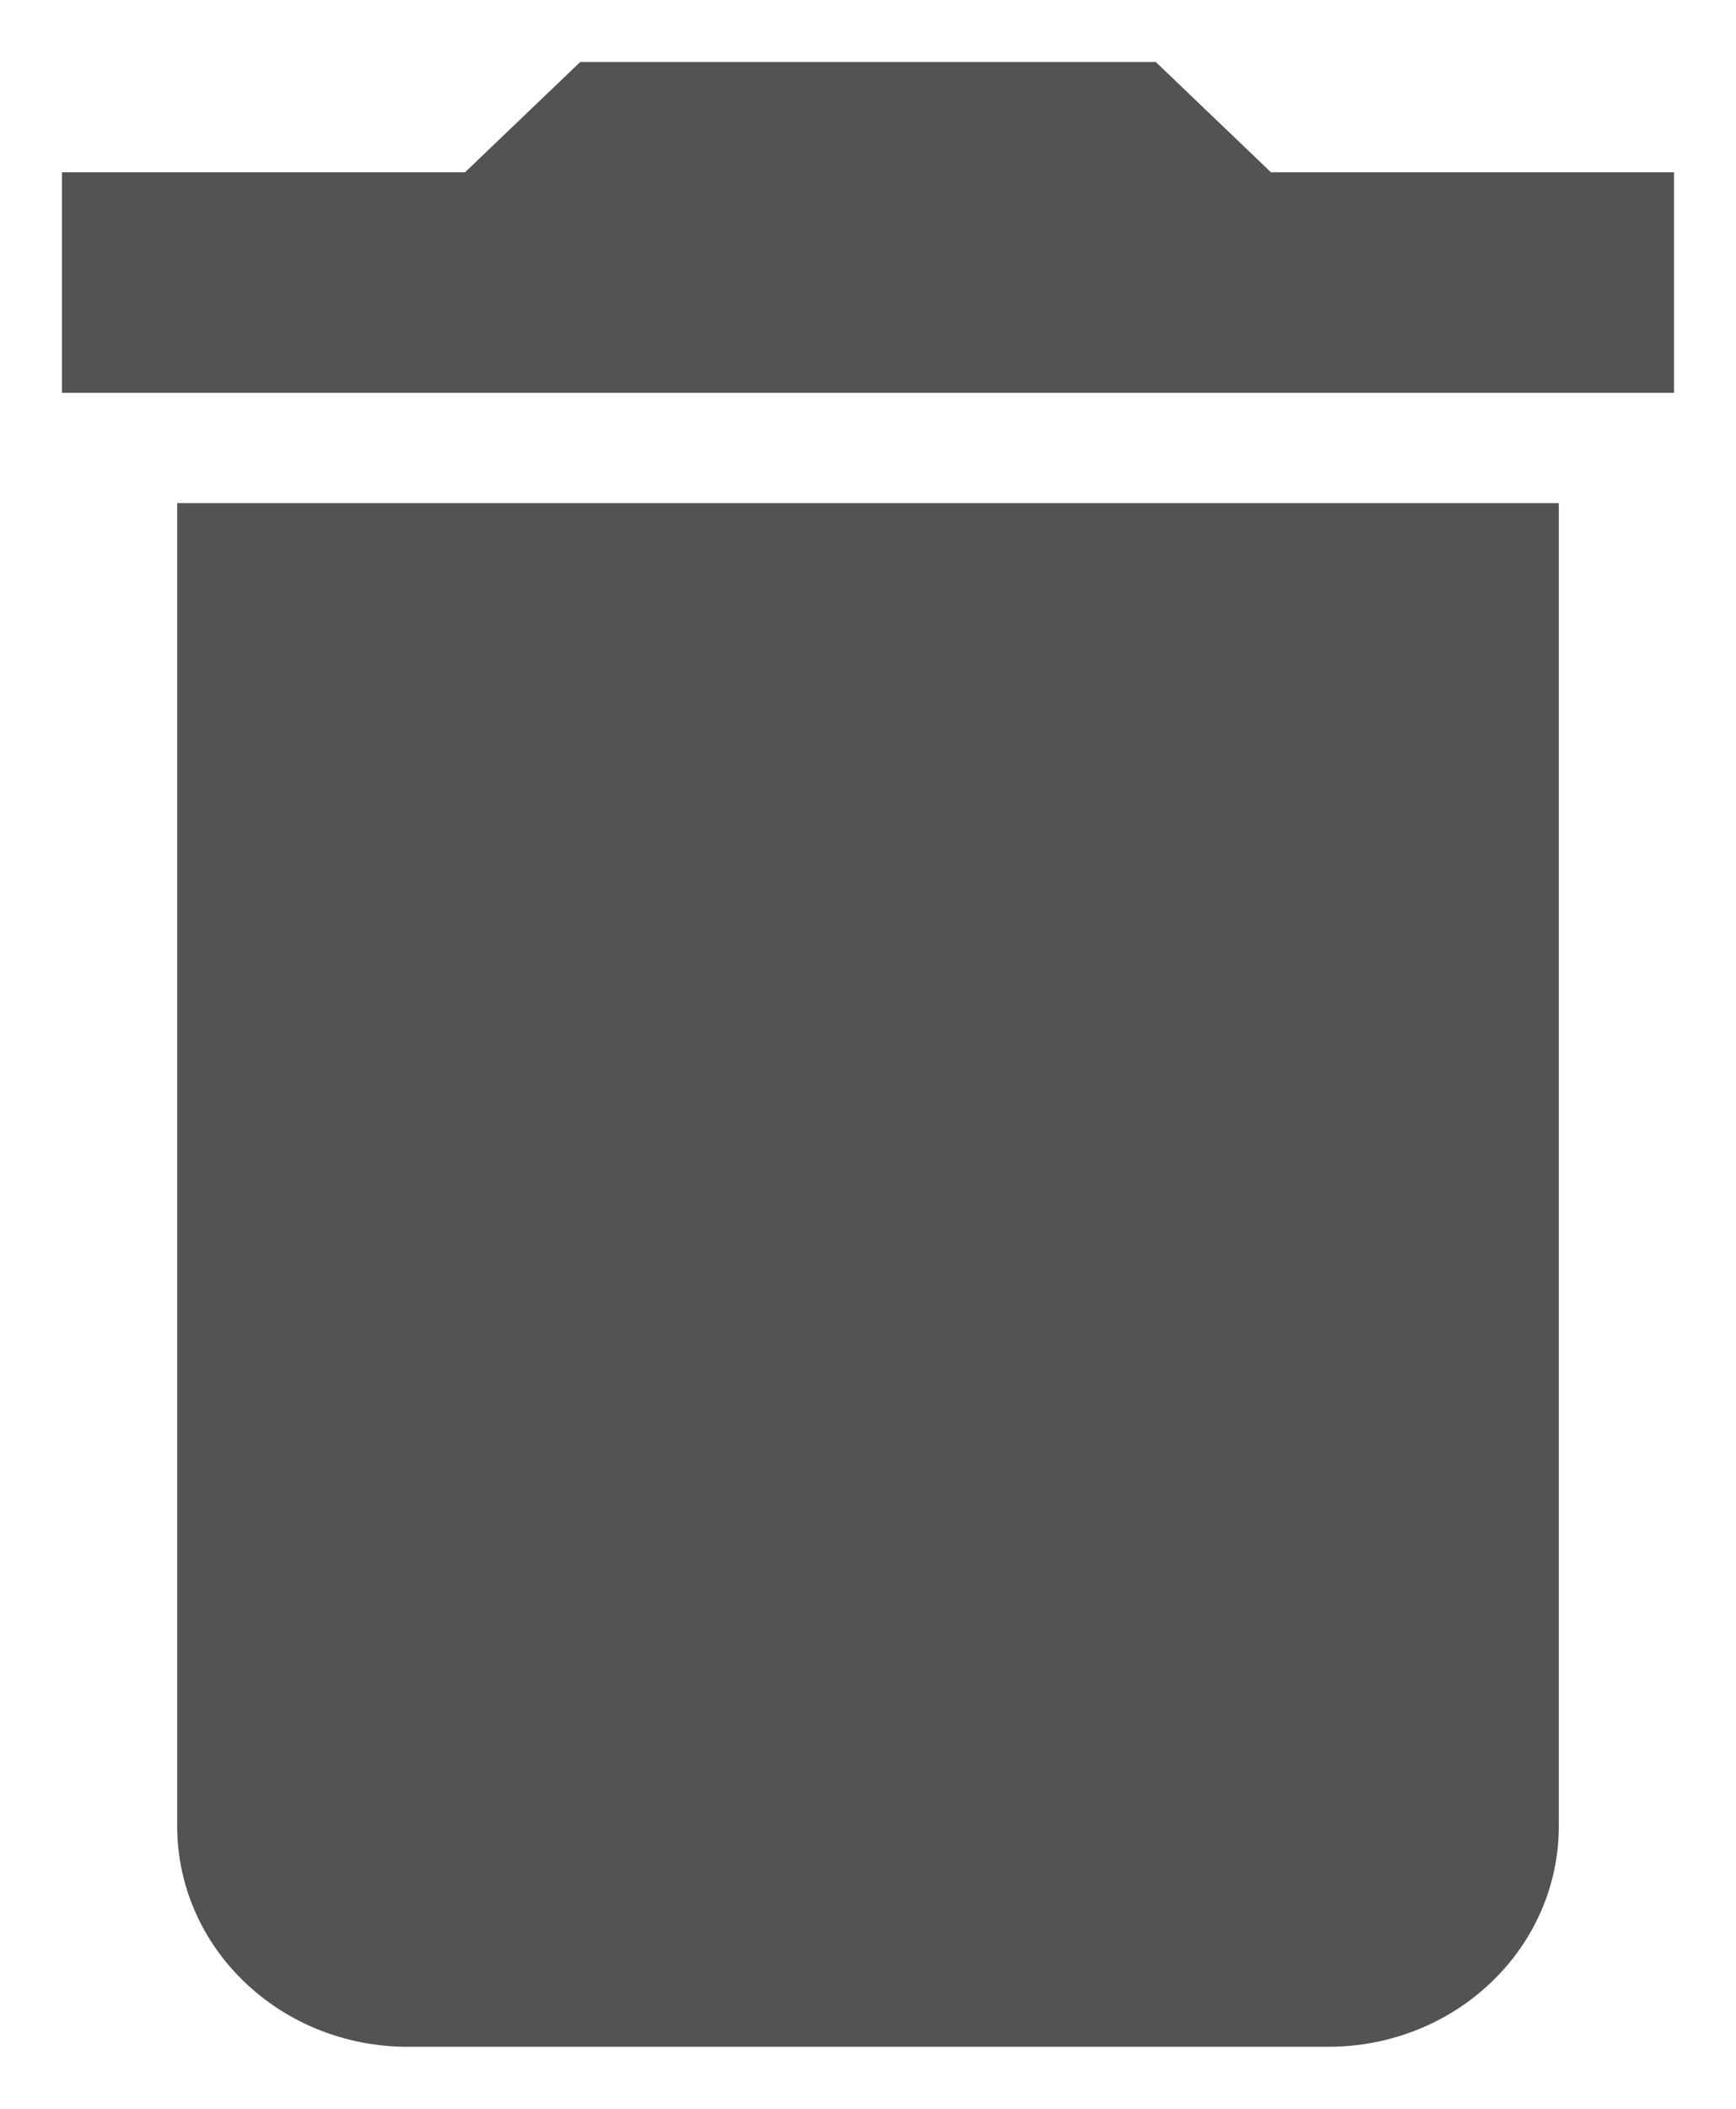 <svg width="14" height="17" viewBox="0 0 14 17" fill="none" xmlns="http://www.w3.org/2000/svg">
<path d="M13.5 1.389H10.25L9.321 0.5H4.679L3.75 1.389H0.5V3.167H13.5M1.429 14.722C1.429 15.194 1.624 15.646 1.973 15.979C2.321 16.313 2.793 16.5 3.286 16.5H10.714C11.207 16.5 11.679 16.313 12.027 15.979C12.376 15.646 12.571 15.194 12.571 14.722V4.056H1.429V14.722Z" fill="#535353"/>
</svg>
